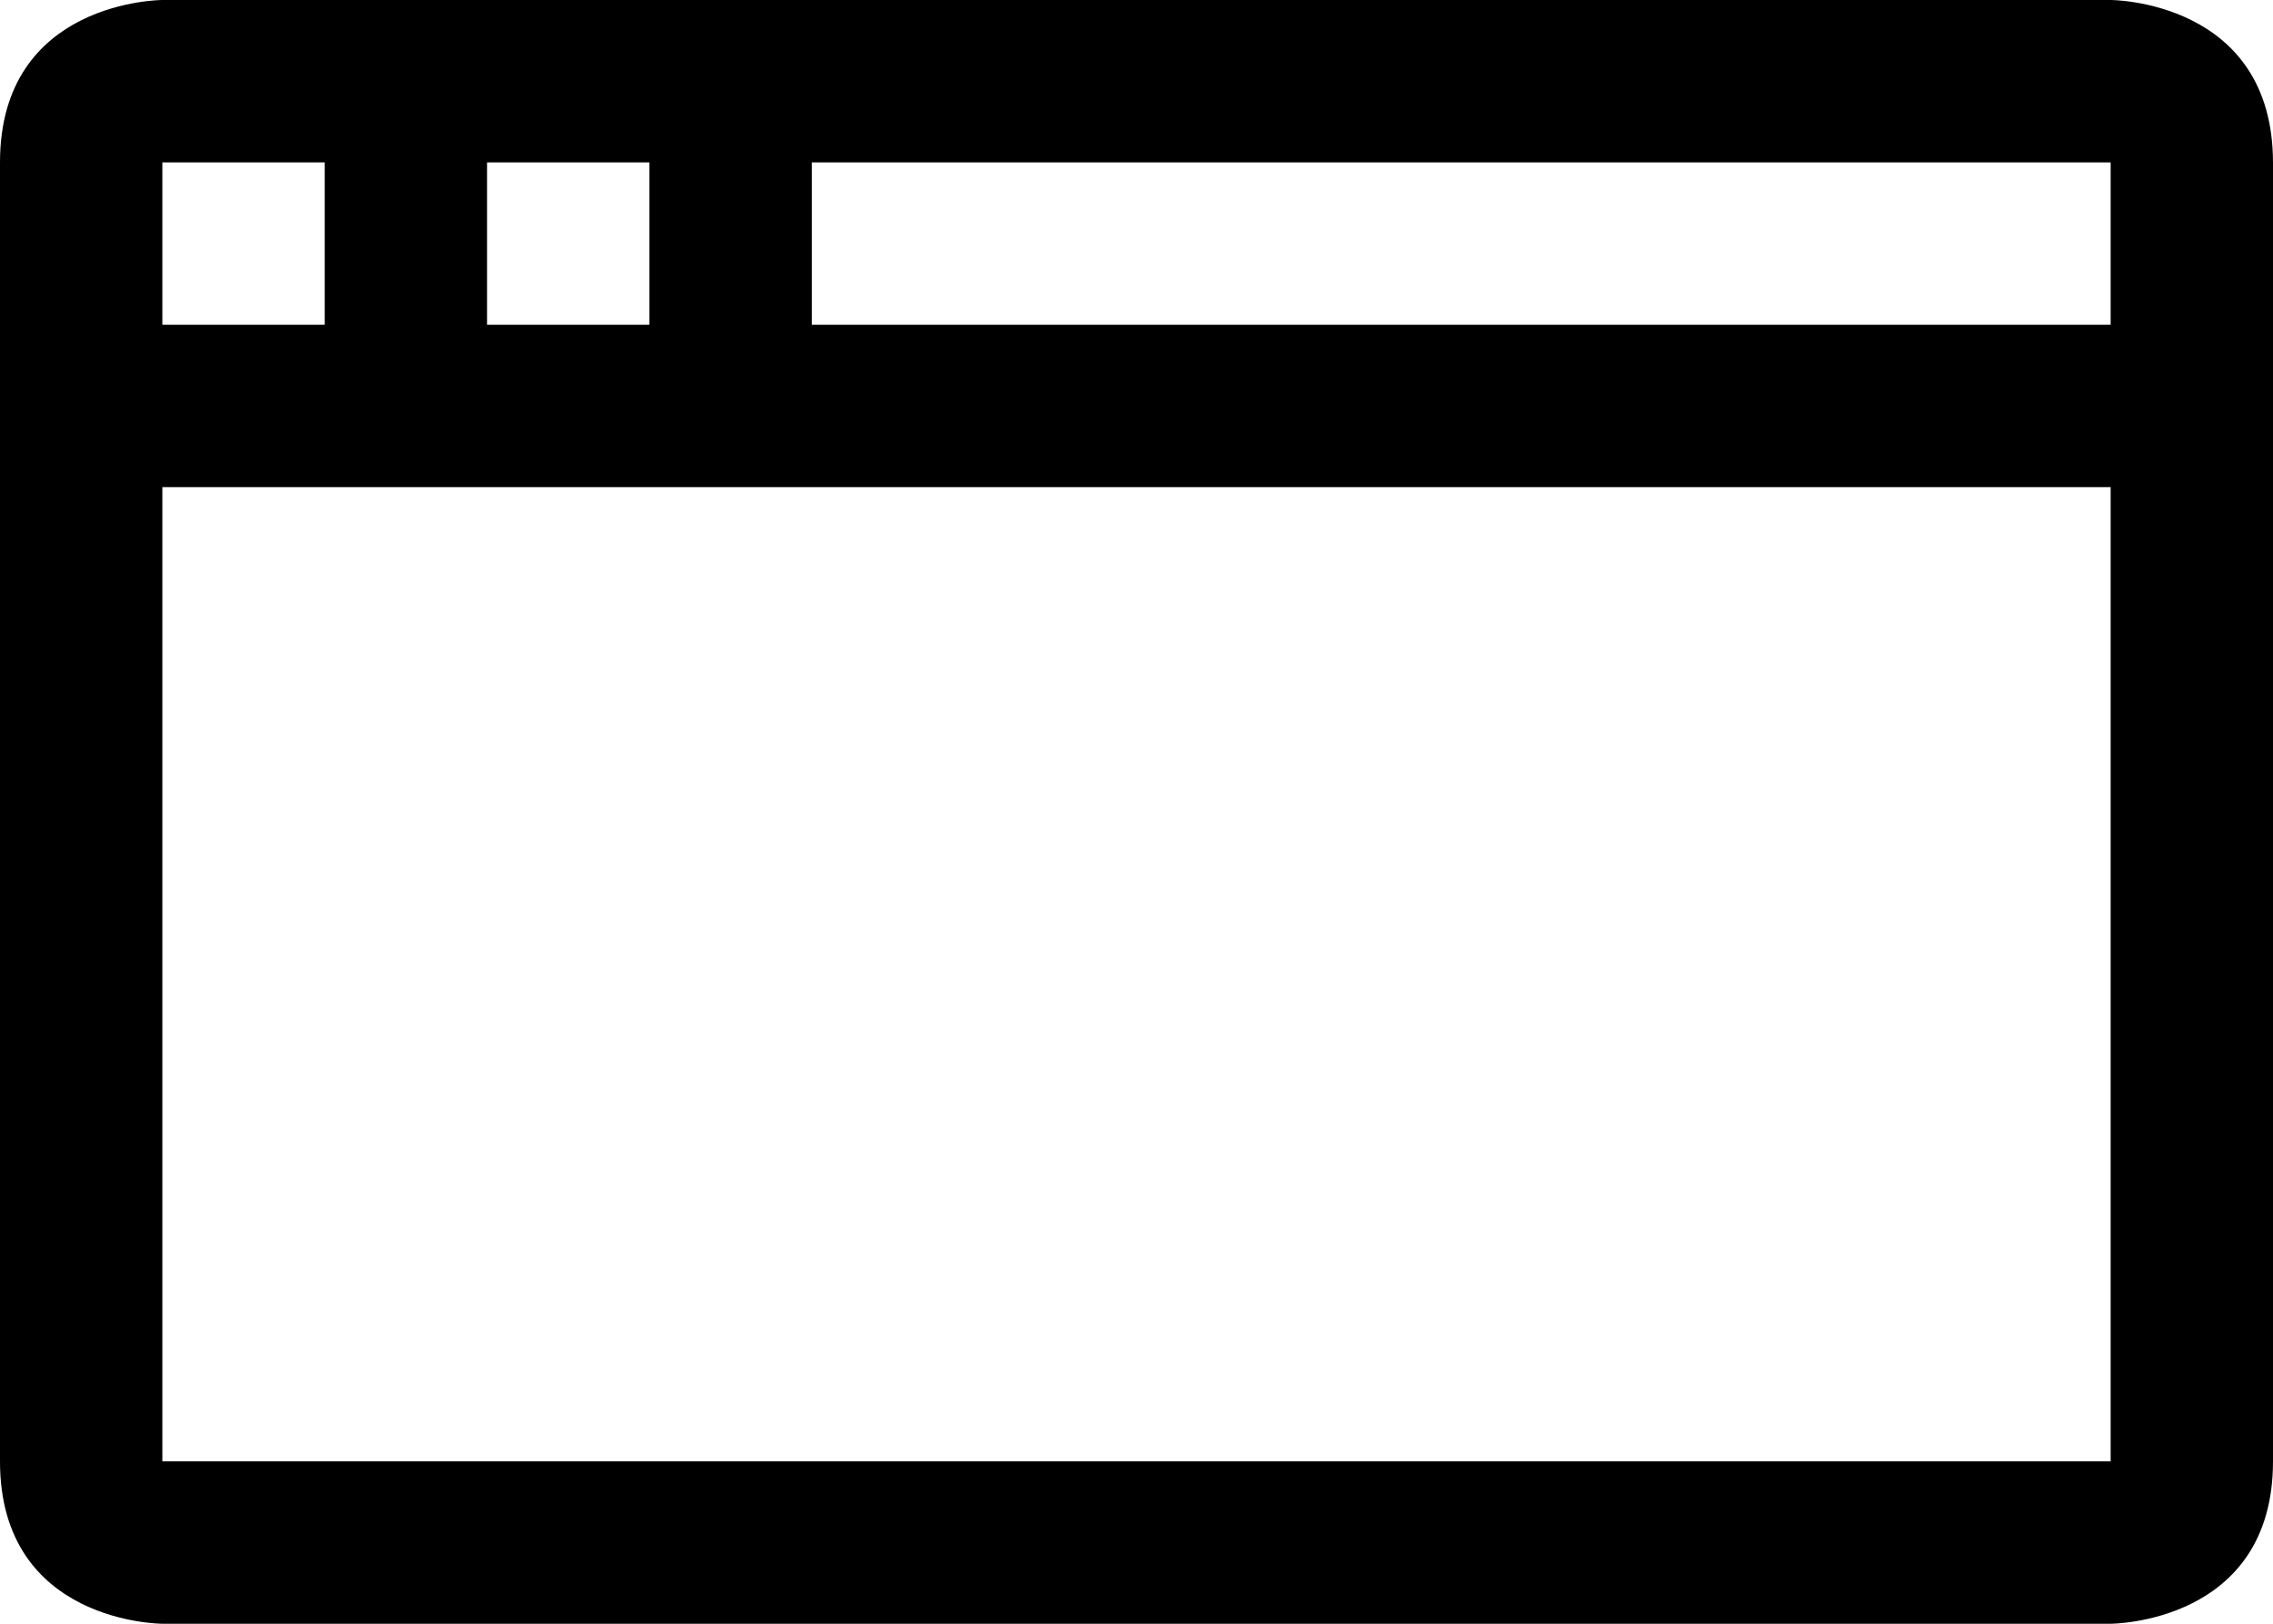 <?xml version="1.0" encoding="UTF-8"?>
<svg width="14px" height="10px" viewBox="0 0 14 10" version="1.1" xmlns="http://www.w3.org/2000/svg" xmlns:xlink="http://www.w3.org/1999/xlink">
    <!-- Generator: sketchtool 48.2 (47327) - http://www.bohemiancoding.com/sketch -->
    <title>browser</title>
    <desc>Created with sketchtool.</desc>
    <defs></defs>
    <g id="devices" stroke="none" stroke-width="1" fill="none" fill-rule="evenodd">
        <g id="browser" fill="#000000">
            <path d="M0,1 C0,0 1,0 1,0 L13,0 C13,0 14,0 14,1.003 C14,1.003 14,9 14,9 C14,10 13,10 13,10 L1,10 C1,10 3.58061258e-18,10 0,9 C3.58061259e-18,9.011 0,1.051 0,1 Z M1,3 L1,9 L13,9 L13,3 L1,3 Z M5,1 L5,2 L13,2 L13,1 L5,1 Z M1,1 L1,2 L2,2 L2,1 L1,1 Z M3,1 L3,2 L4,2 L4,1 L3,1 Z" id="Shape"></path>
        </g>
    </g>
</svg>